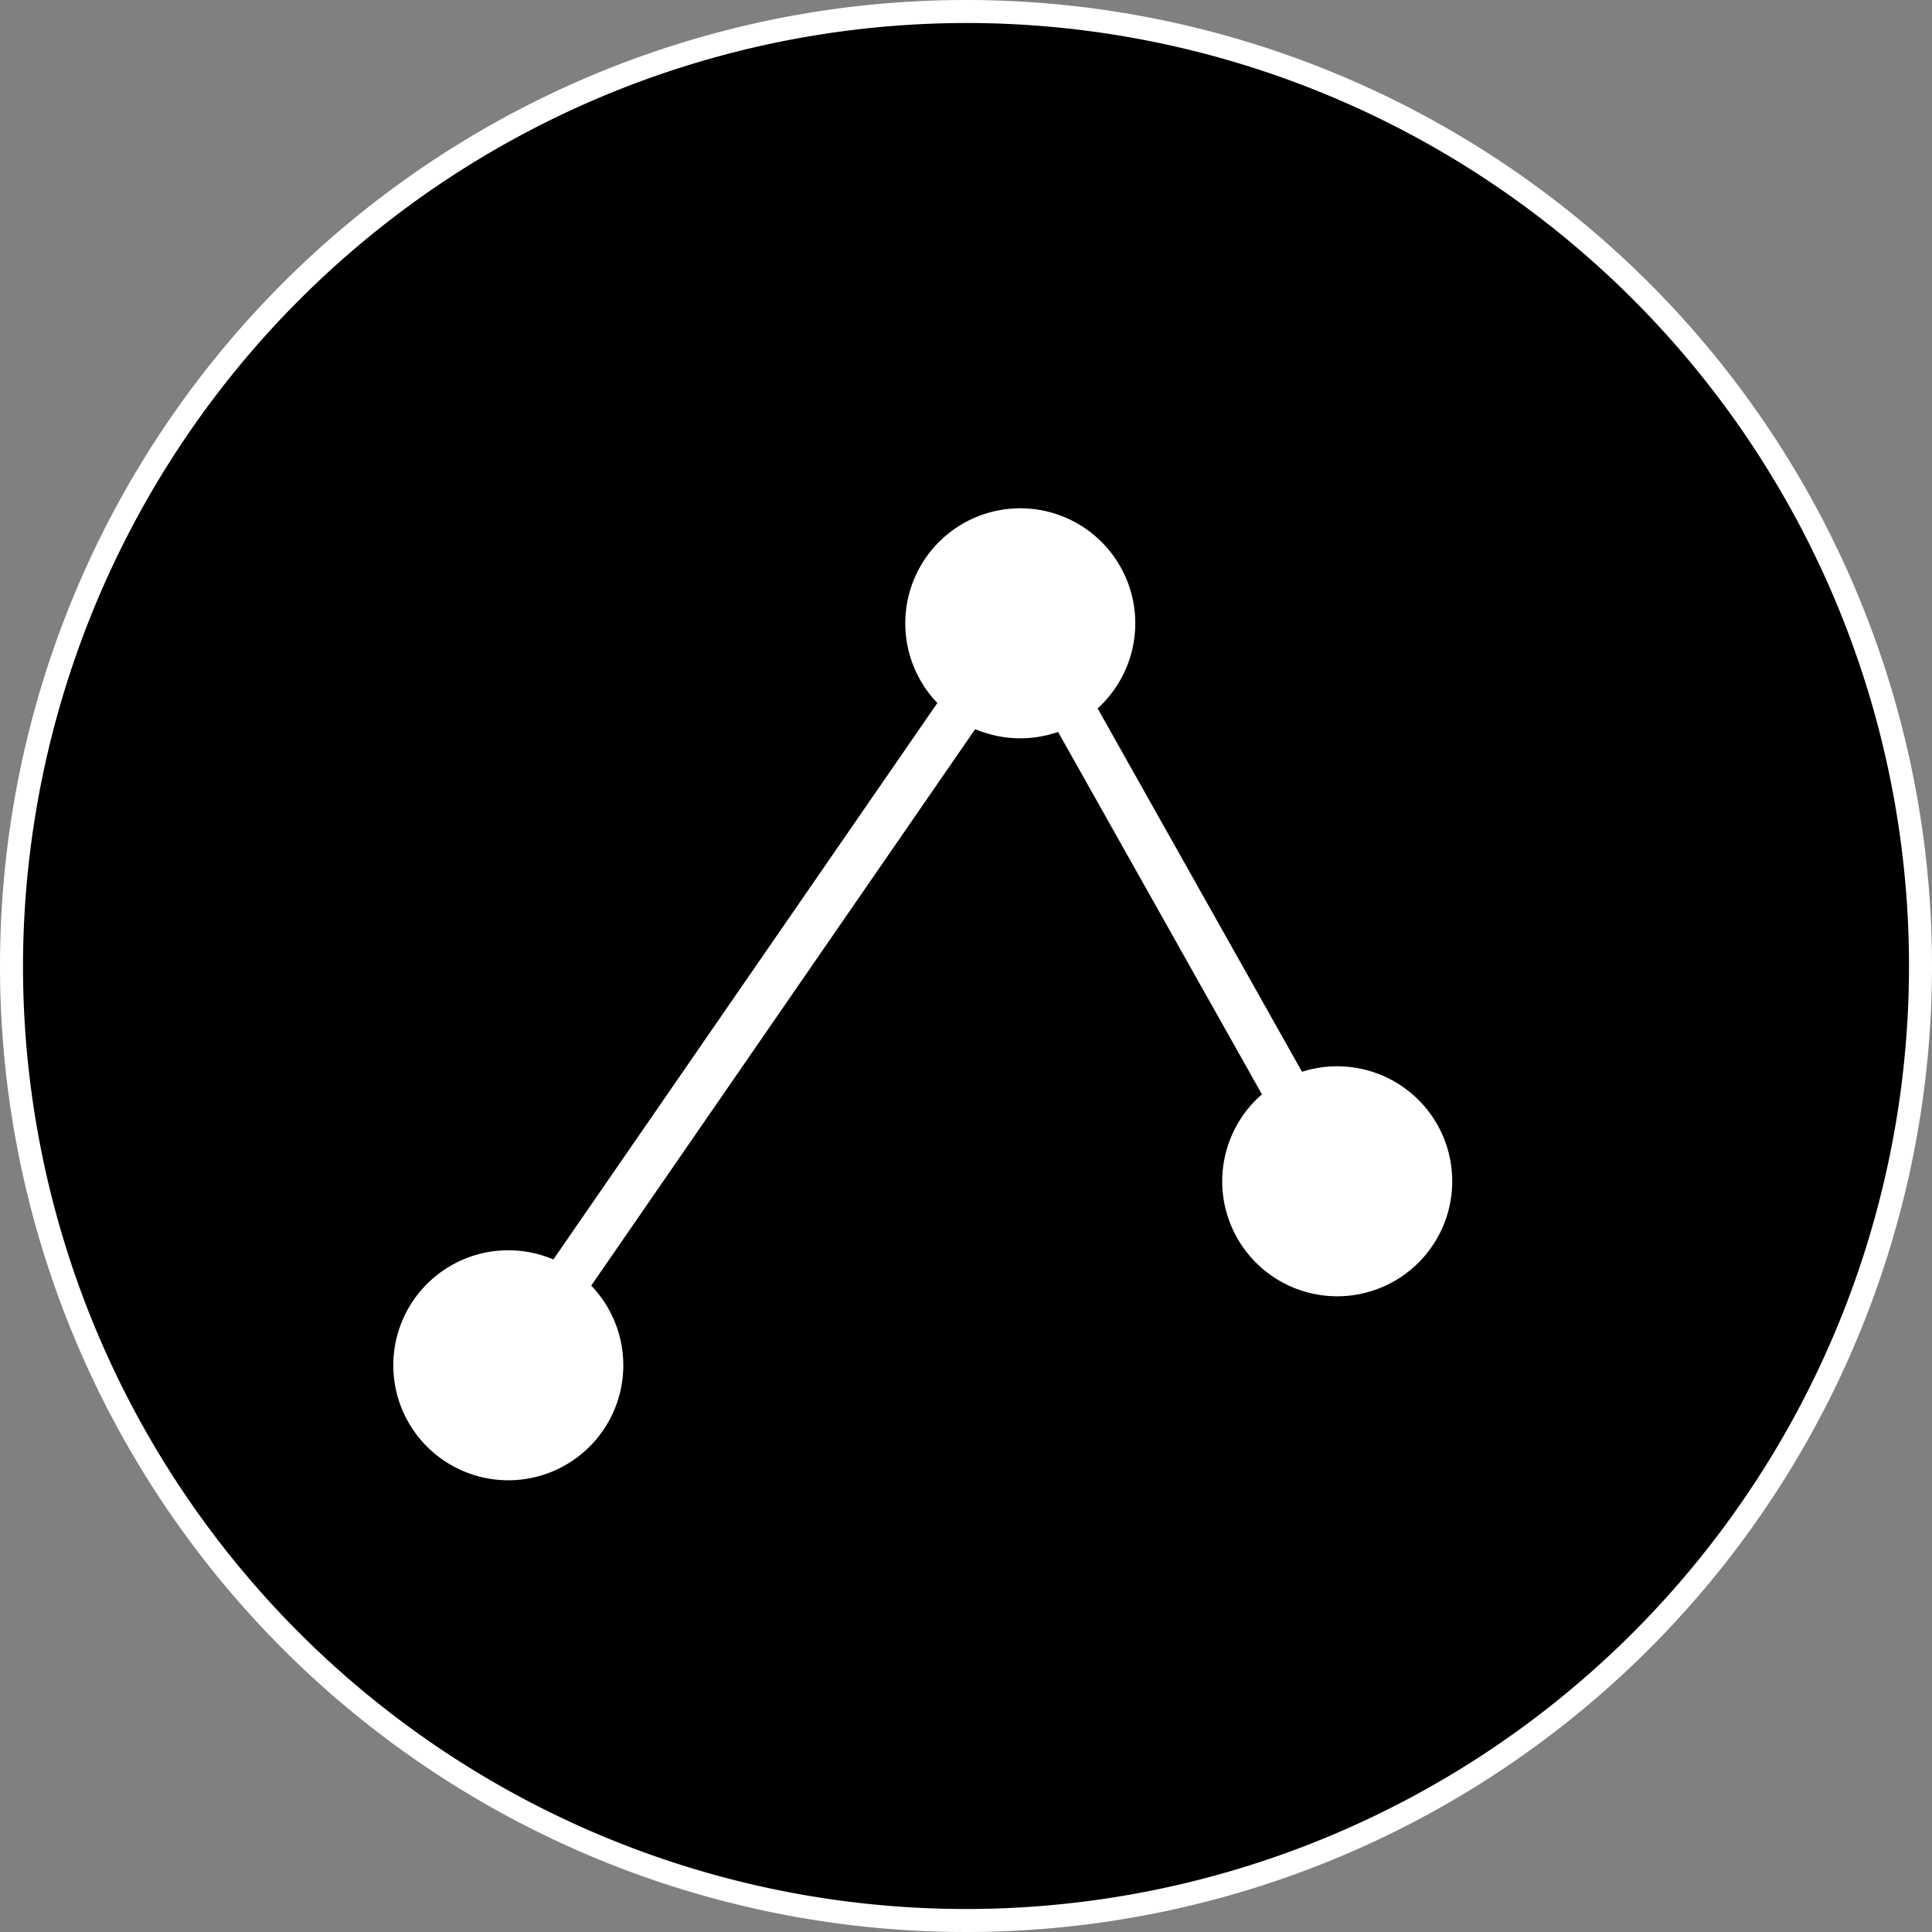 <svg xmlns="http://www.w3.org/2000/svg" viewBox="0 0 42 42"><rect x="0" y="0" width="42" height="42" fill="#808080" stroke="none"/><defs><style>.a,.b,.c{fill:#fff;}.b,.c{stroke:#fff;}.c{stroke-miterlimit:10;}</style></defs><title>Recurso 15</title><circle cx="21" cy="21" r="20.75"/><path class="a" d="M21,.5A20.5,20.5,0,1,1,.5,21,20.53,20.53,0,0,1,21,.5M21,0A21,21,0,1,0,42,21,21,21,0,0,0,21,0Z"/><line class="b" x1="11.05" y1="29.68" x2="22.18" y2="13.55"/><path class="c" d="M11.05,31.68a2,2,0,1,0-2-2,2,2,0,0,0,2,2"/><path class="c" d="M22.18,15.55a2,2,0,1,0-2-2,2,2,0,0,0,2,2"/><line class="b" x1="29.07" y1="25.68" x2="22.05" y2="13.2"/><path class="c" d="M29.07,27.68a2,2,0,1,0-2-2,2,2,0,0,0,2,2"/></svg>